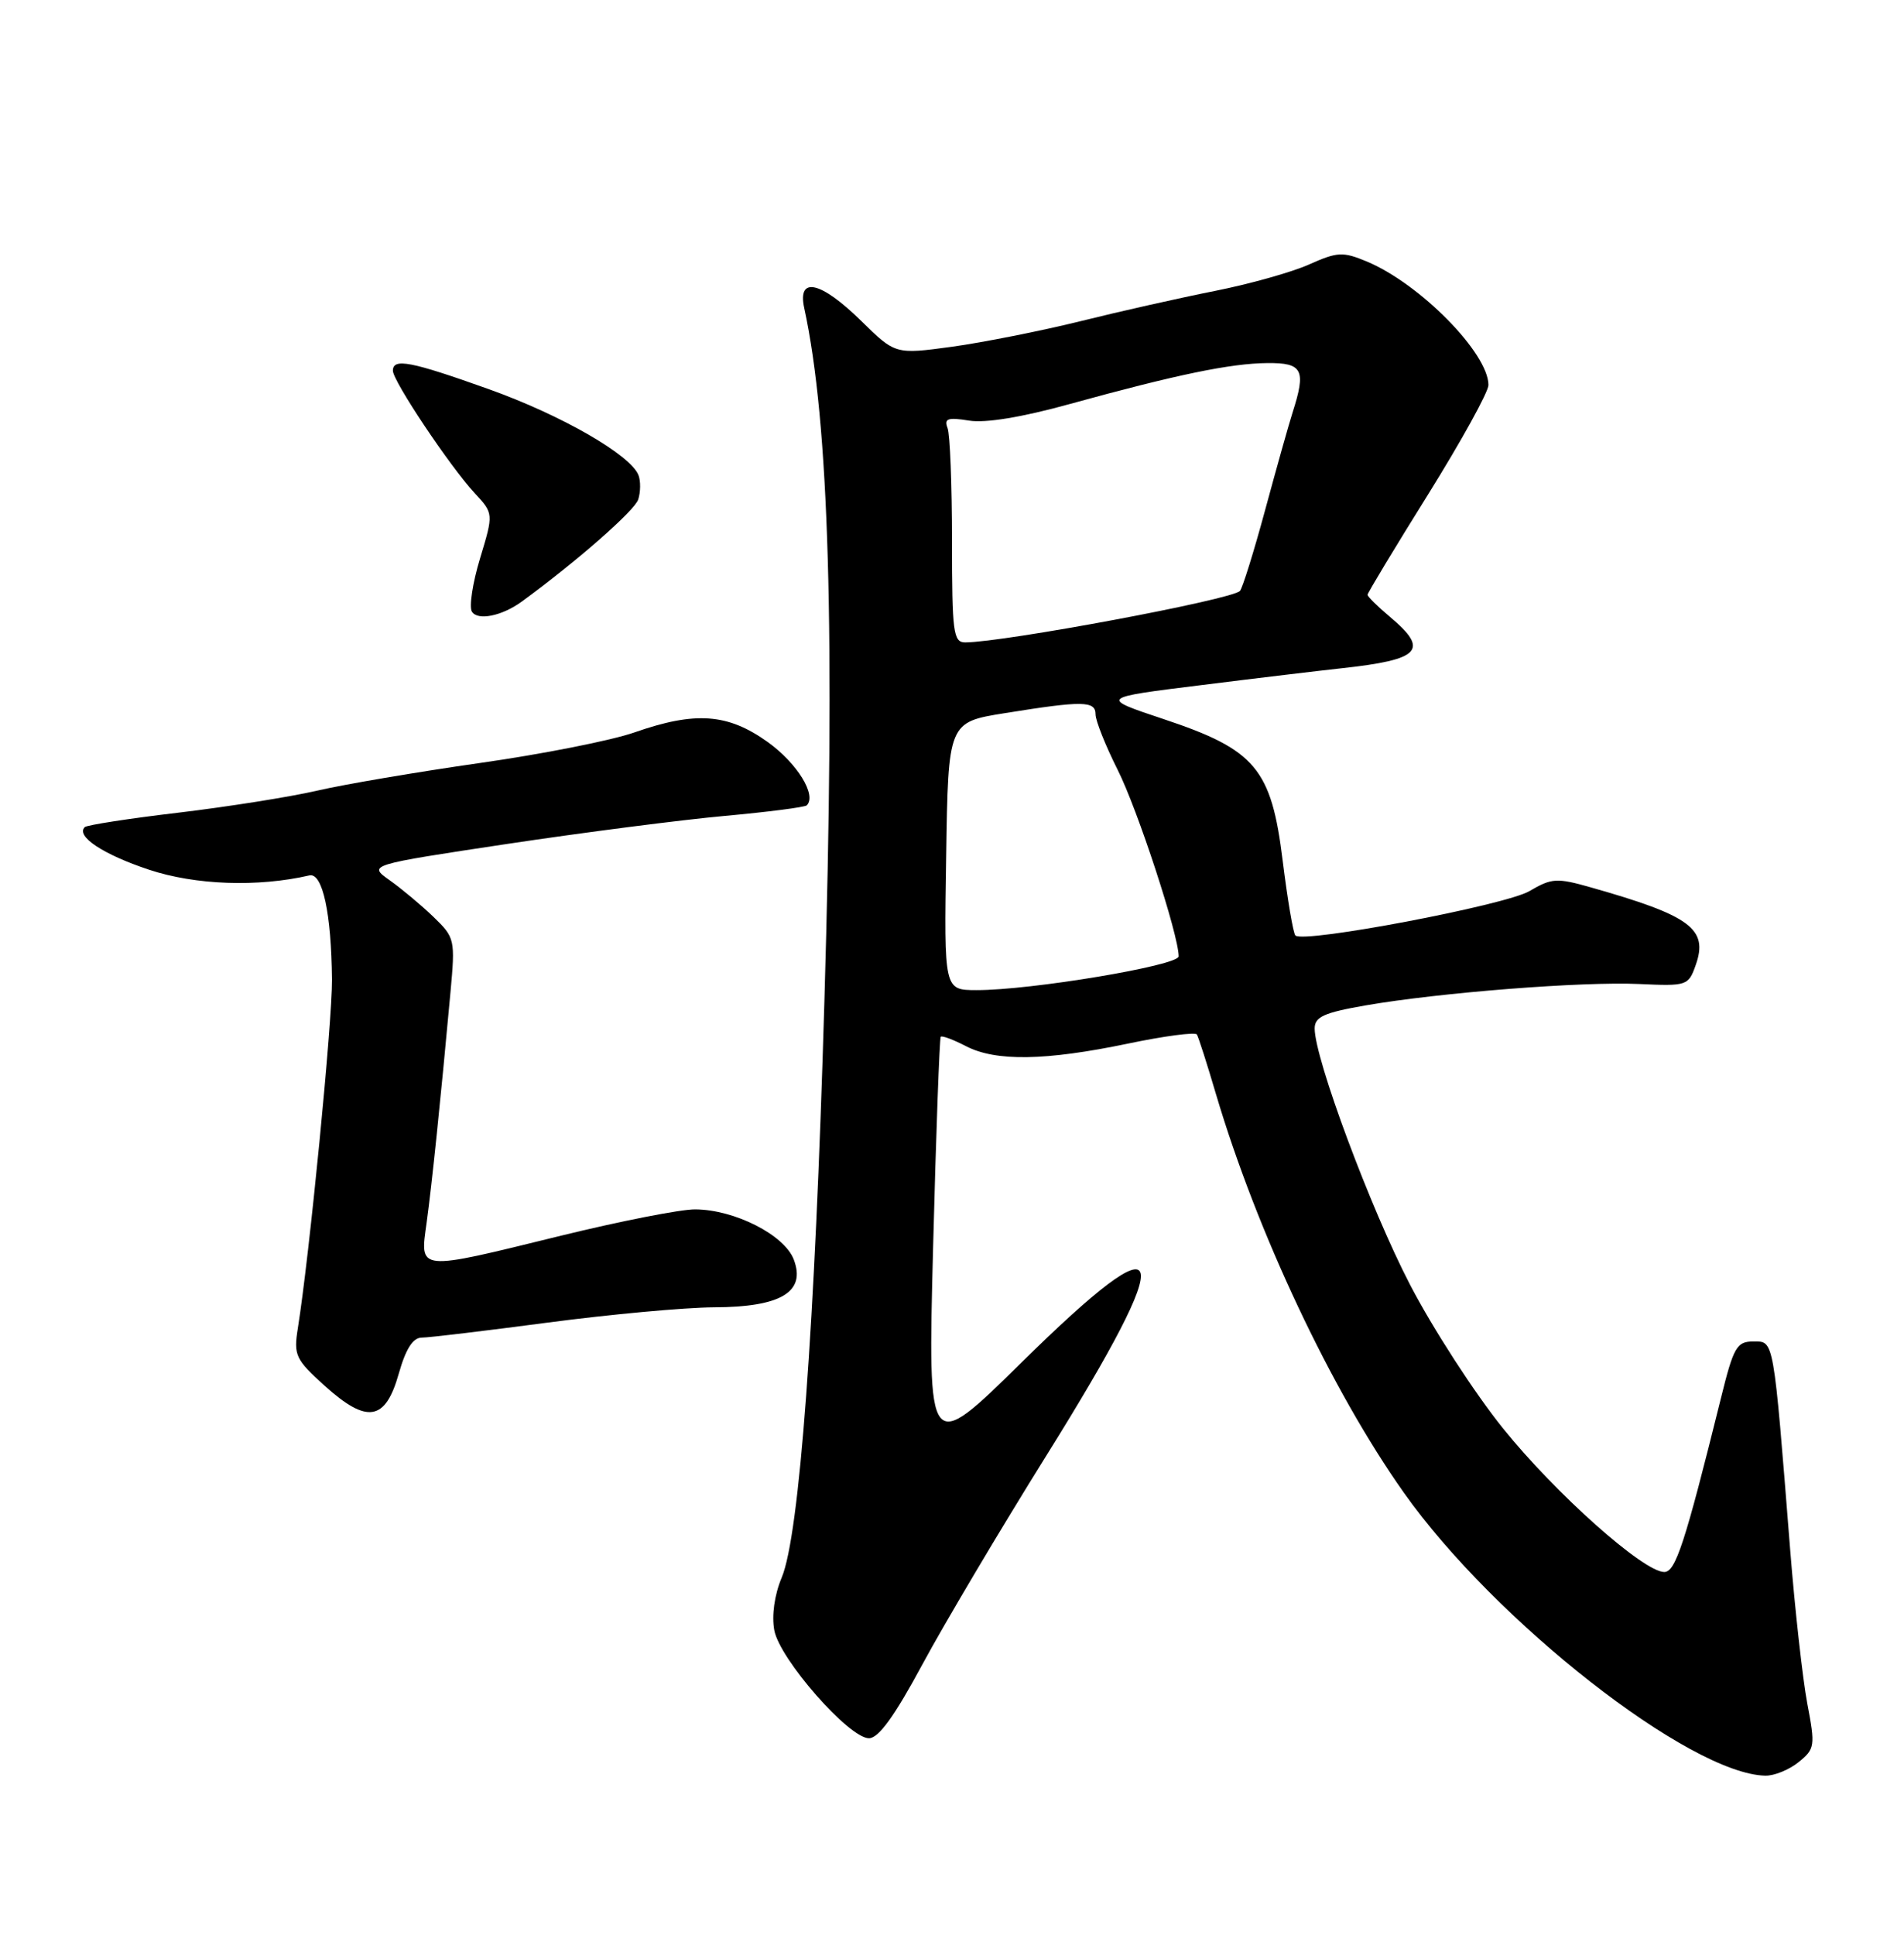 <?xml version="1.0" encoding="UTF-8" standalone="no"?>
<!DOCTYPE svg PUBLIC "-//W3C//DTD SVG 1.1//EN" "http://www.w3.org/Graphics/SVG/1.1/DTD/svg11.dtd" >
<svg xmlns="http://www.w3.org/2000/svg" xmlns:xlink="http://www.w3.org/1999/xlink" version="1.1" viewBox="0 0 252 256">
 <g >
 <path fill="currentColor"
d=" M 238.05 233.16 C 240.21 231.41 240.27 231.03 239.20 225.41 C 238.59 222.16 237.56 212.97 236.93 205.00 C 234.69 176.79 234.82 177.50 232.06 177.50 C 229.86 177.50 229.44 178.23 227.77 185.00 C 223.00 204.23 221.77 208.00 220.27 208.00 C 217.52 208.00 205.89 197.64 198.93 189.00 C 195.16 184.32 189.63 175.78 186.63 170.00 C 181.41 159.96 174.00 140.06 174.00 136.09 C 174.00 134.55 175.22 133.99 180.75 133.03 C 190.48 131.34 209.45 129.85 216.97 130.20 C 223.27 130.49 223.47 130.42 224.43 127.70 C 226.13 122.91 223.76 121.16 210.57 117.42 C 206.04 116.13 205.37 116.18 202.42 117.91 C 199.27 119.77 172.51 124.85 171.45 123.78 C 171.16 123.50 170.41 119.05 169.77 113.91 C 168.27 101.70 166.17 99.20 154.01 95.15 C 145.52 92.32 145.52 92.32 159.01 90.65 C 166.43 89.72 174.75 88.73 177.50 88.43 C 188.01 87.29 189.21 86.04 184.00 81.65 C 182.35 80.27 181.00 78.94 181.00 78.70 C 181.00 78.46 184.60 72.49 189.00 65.44 C 193.40 58.38 197.00 51.86 197.00 50.95 C 197.00 46.74 187.94 37.54 180.90 34.60 C 177.73 33.28 177.01 33.32 173.27 34.99 C 171.00 36.01 165.40 37.58 160.82 38.49 C 156.24 39.40 148.22 41.20 143.00 42.50 C 137.78 43.79 130.12 45.31 126.00 45.88 C 118.50 46.90 118.50 46.90 113.97 42.45 C 108.63 37.21 105.52 36.51 106.44 40.75 C 109.75 55.97 110.55 83.47 109.11 132.50 C 107.86 175.59 105.81 203.13 103.46 208.74 C 102.50 211.03 102.12 213.76 102.48 215.71 C 103.19 219.54 112.37 230.00 115.01 230.00 C 116.28 230.00 118.40 227.07 122.07 220.25 C 124.96 214.89 132.37 202.40 138.55 192.50 C 156.14 164.30 155.15 160.65 135.23 180.25 C 122.79 192.50 122.79 192.50 123.50 165.00 C 123.89 149.88 124.35 137.35 124.51 137.18 C 124.68 137.00 126.18 137.56 127.86 138.43 C 131.80 140.47 138.38 140.36 149.27 138.09 C 154.09 137.08 158.21 136.54 158.41 136.88 C 158.62 137.22 159.76 140.77 160.94 144.78 C 166.37 163.06 176.21 183.94 185.80 197.50 C 197.84 214.52 223.66 234.73 233.64 234.95 C 234.82 234.98 236.80 234.17 238.05 233.16 Z  M 52.78 181.75 C 53.70 178.49 54.65 177.00 55.81 176.99 C 56.74 176.99 64.25 176.09 72.50 175.00 C 80.75 173.91 90.65 173.00 94.50 172.98 C 103.36 172.95 106.69 170.95 105.06 166.66 C 103.82 163.40 97.23 160.05 92.00 160.02 C 90.08 160.01 82.09 161.58 74.26 163.50 C 55.04 168.22 55.57 168.27 56.47 161.75 C 57.17 156.62 58.30 145.75 59.62 131.31 C 60.26 124.30 60.21 124.06 57.36 121.31 C 55.76 119.77 53.15 117.59 51.57 116.47 C 48.71 114.44 48.71 114.44 67.10 111.67 C 77.22 110.15 90.18 108.48 95.91 107.96 C 101.63 107.44 106.52 106.81 106.78 106.56 C 108.12 105.21 105.52 101.00 101.62 98.19 C 96.33 94.40 92.04 94.09 83.97 96.91 C 80.96 97.97 71.75 99.79 63.50 100.96 C 55.25 102.14 45.58 103.78 42.00 104.61 C 38.42 105.44 30.15 106.75 23.61 107.53 C 17.08 108.30 11.50 109.17 11.22 109.44 C 10.01 110.65 13.63 113.05 19.73 115.08 C 25.85 117.11 34.11 117.41 40.95 115.83 C 42.69 115.43 43.86 120.84 43.94 129.62 C 43.99 135.14 40.95 166.18 39.42 175.75 C 38.85 179.32 39.11 179.87 42.97 183.36 C 48.59 188.43 51.01 188.03 52.78 181.75 Z  M 69.03 79.62 C 76.34 74.28 84.00 67.57 84.47 66.09 C 84.79 65.10 84.80 63.65 84.51 62.89 C 83.48 60.20 74.32 54.93 64.66 51.48 C 54.35 47.80 52.00 47.35 52.00 49.05 C 52.00 50.42 59.53 61.69 62.81 65.23 C 65.33 67.95 65.33 67.95 63.54 73.87 C 62.55 77.12 62.07 80.30 62.46 80.93 C 63.21 82.16 66.43 81.51 69.03 79.62 Z  M 125.23 113.28 C 125.50 95.56 125.50 95.56 133.00 94.36 C 143.32 92.70 145.00 92.72 145.00 94.53 C 145.00 95.37 146.32 98.66 147.92 101.85 C 150.55 107.06 156.00 123.71 156.00 126.54 C 156.00 127.76 136.42 131.03 129.23 131.01 C 124.95 131.00 124.95 131.00 125.23 113.28 Z  M 126.00 71.58 C 126.00 64.20 125.74 57.47 125.41 56.63 C 124.93 55.38 125.45 55.20 128.24 55.65 C 130.42 56.01 135.26 55.21 141.58 53.46 C 155.69 49.57 162.87 48.08 167.75 48.04 C 172.42 48.00 172.89 48.93 171.07 54.60 C 170.56 56.20 168.93 62.00 167.44 67.50 C 165.95 73.00 164.45 77.81 164.11 78.19 C 163.11 79.33 132.88 84.98 127.75 85.00 C 126.17 85.00 126.00 83.70 126.00 71.58 Z "/>
</g>
</svg>